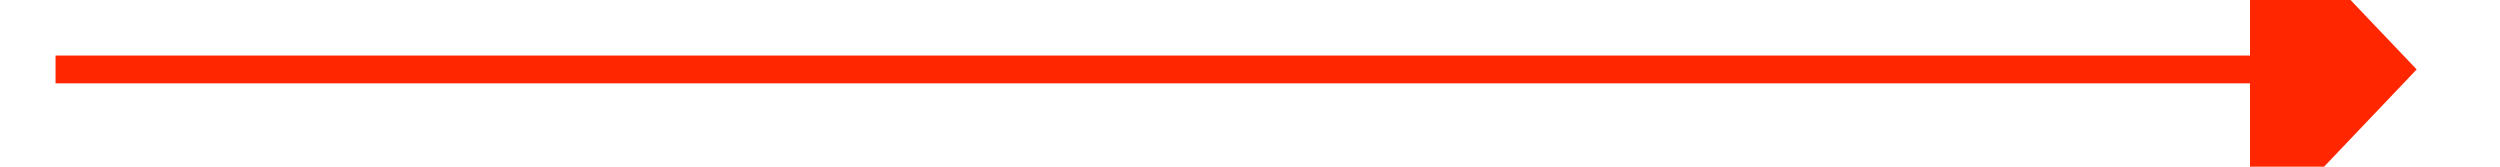 ﻿<?xml version="1.0" encoding="utf-8"?>
<svg version="1.1" xmlns:xlink="http://www.w3.org/1999/xlink" width="90px" height="6px" preserveAspectRatio="xMinYMid meet" viewBox="874 613  90 4" xmlns="http://www.w3.org/2000/svg">
  <path d="M 955 620.8  L 961 614.5  L 955 608.2  L 955 620.8  Z " fill-rule="nonzero" fill="#ff2600" stroke="none" />
  <path d="M 876 614.5  L 956 614.5  " stroke-width="1" stroke="#ff2600" fill="none" />
</svg>
